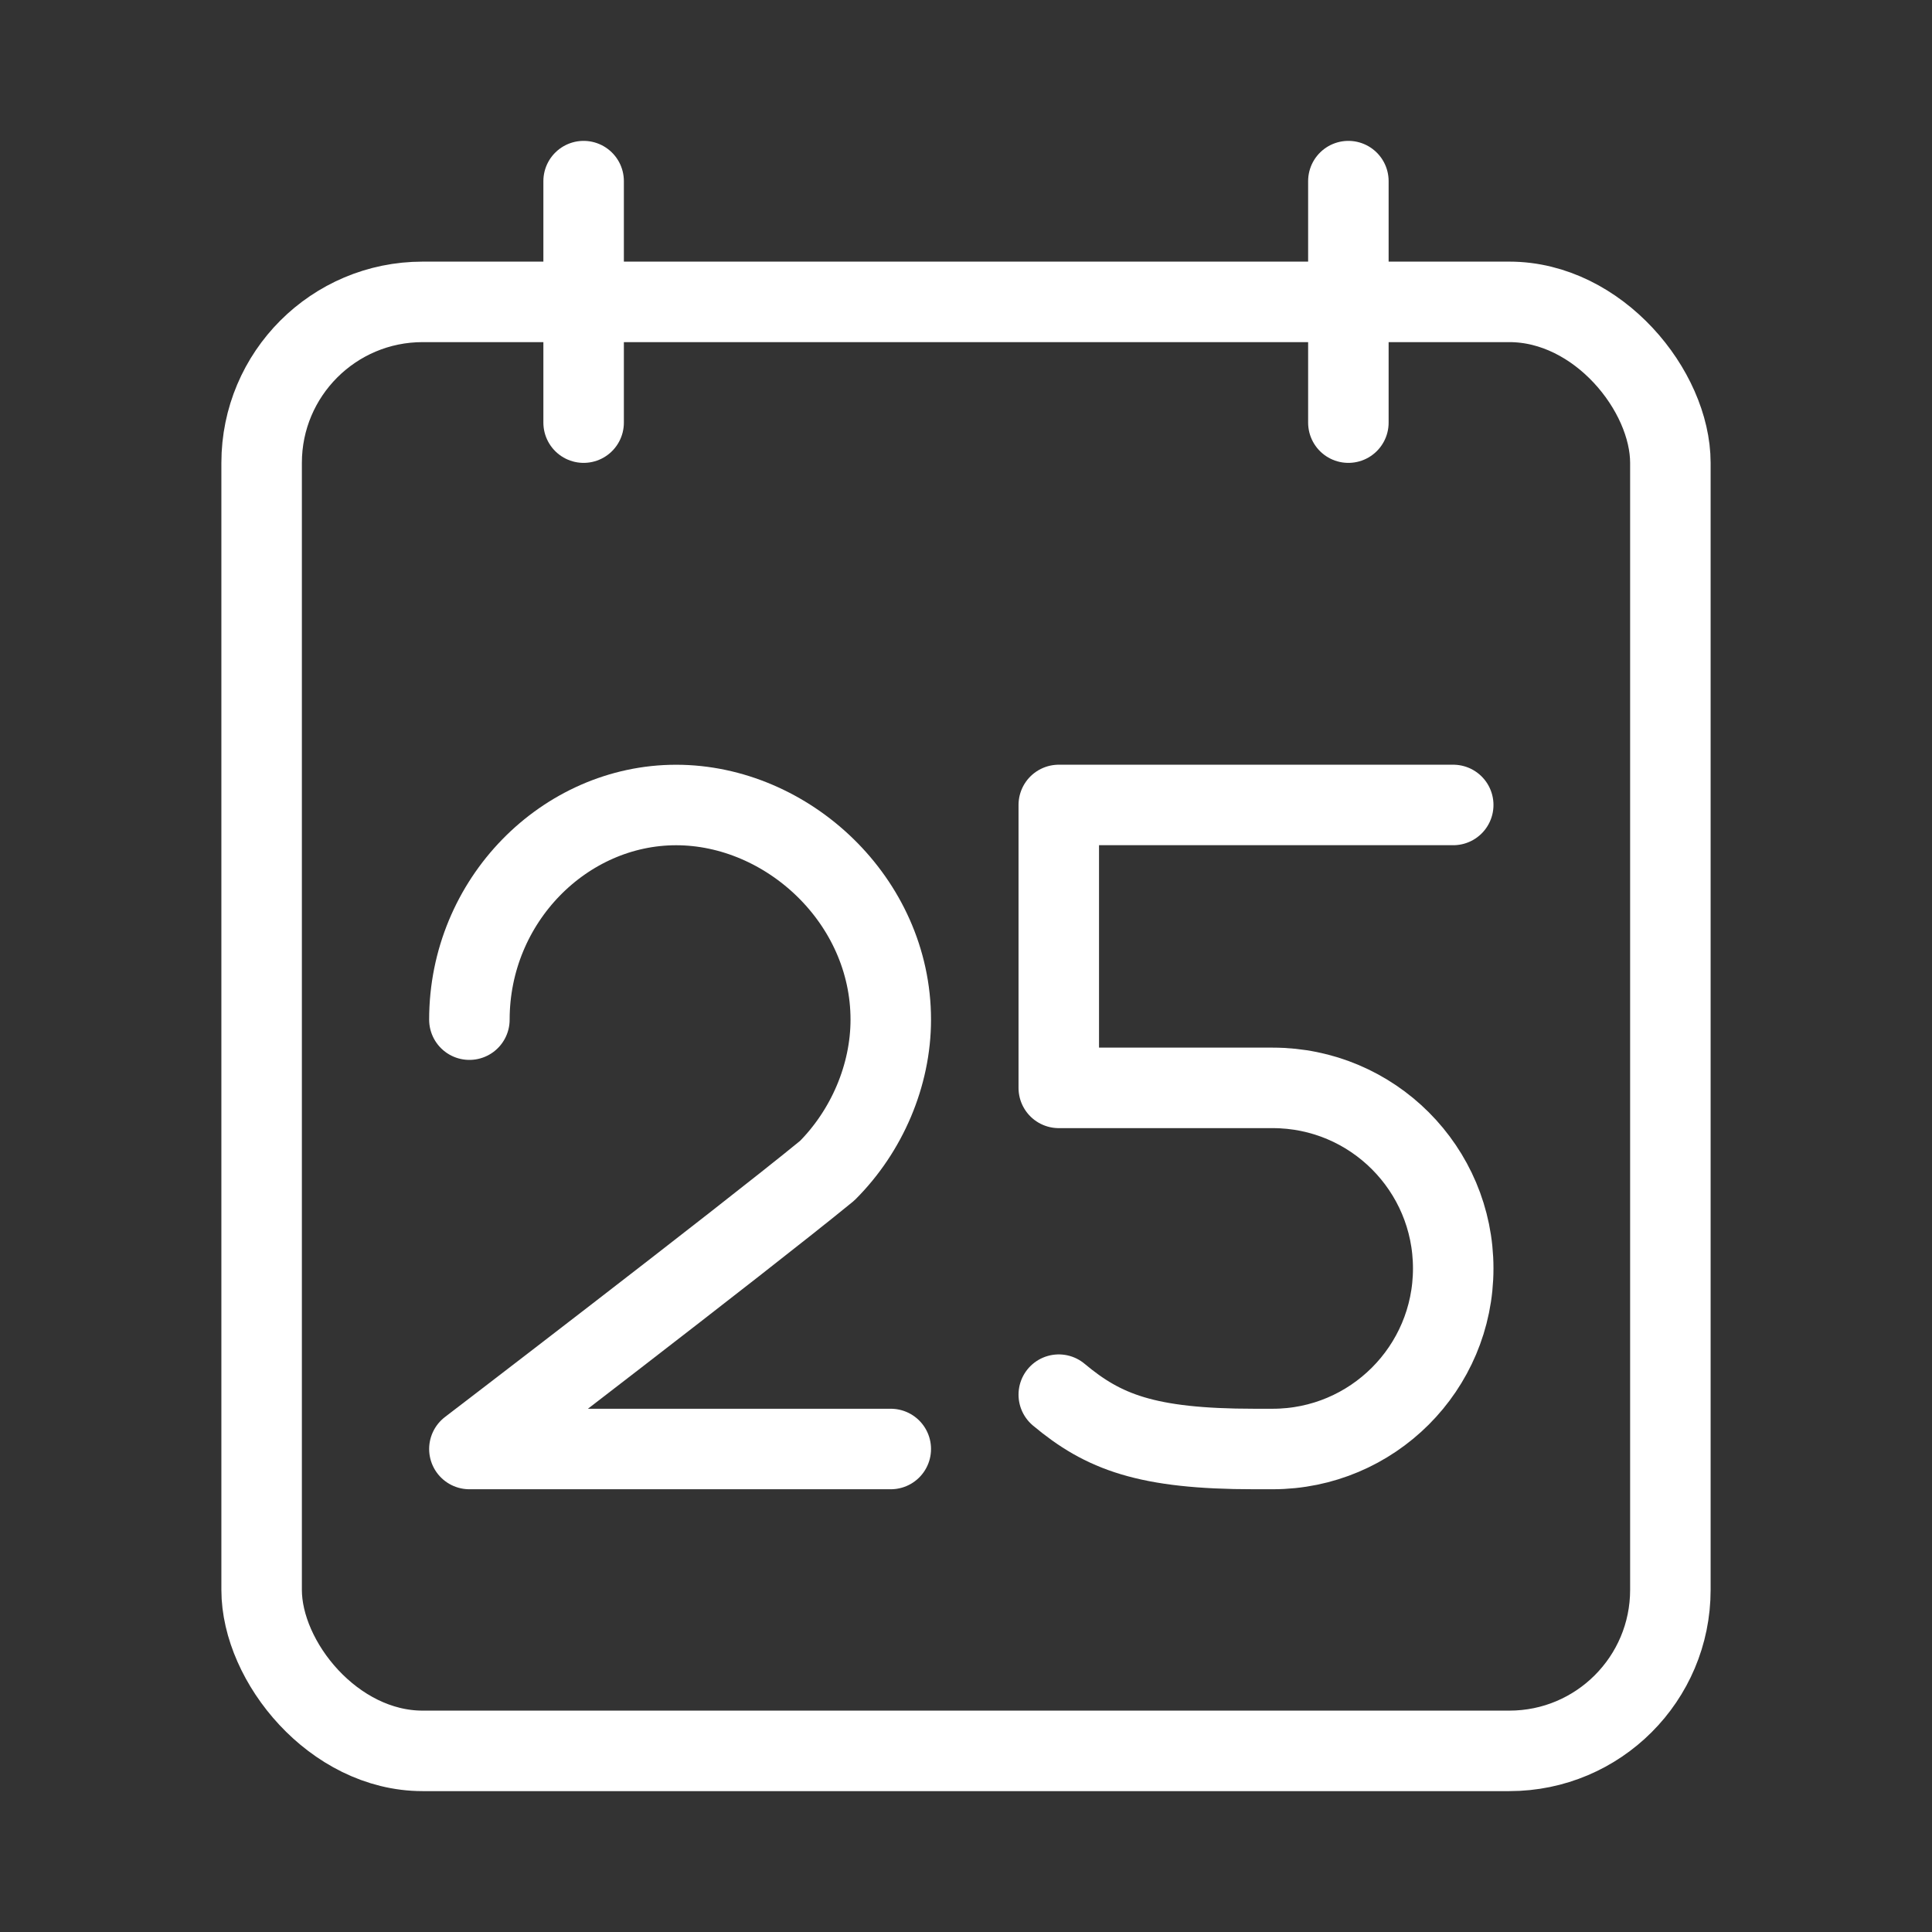 <?xml version="1.0" encoding="UTF-8"?><svg xmlns="http://www.w3.org/2000/svg" viewBox="0 0 48 48"><rect x="0" y="0" width="48" height="48" fill="#333333" stroke="none"/><defs><style>.c{stroke-width:2px;fill:none;stroke:#fff;stroke-linecap:round;stroke-linejoin:round;}</style></defs><g id="a"><path class="c" d="M11.662,25.333c0-2.963,2.37-5.333,5.136-5.333s5.333,2.37,5.333,5.333c0,1.383-.593,2.765-1.58,3.753-2.173,1.778-8.889,6.914-8.889,6.914h10.469"/><path class="c" d="M26.305,34.65c1.105.925,2.176,1.35,4.854,1.35h.46c2.477,0,4.486-2.008,4.486-4.486h0c0-2.477-2.008-4.486-4.486-4.486h-5.314v-7.029h9.8"/></g><g id="b"><rect class="c" x="6.5" y="7.5" width="35" height="36" rx="4" ry="4"/><line class="c" x1="33.5" y1="4.5" x2="33.5" y2="10.5"/><line class="c" x1="14.5" y1="4.5" x2="14.5" y2="10.5"/></g></svg>